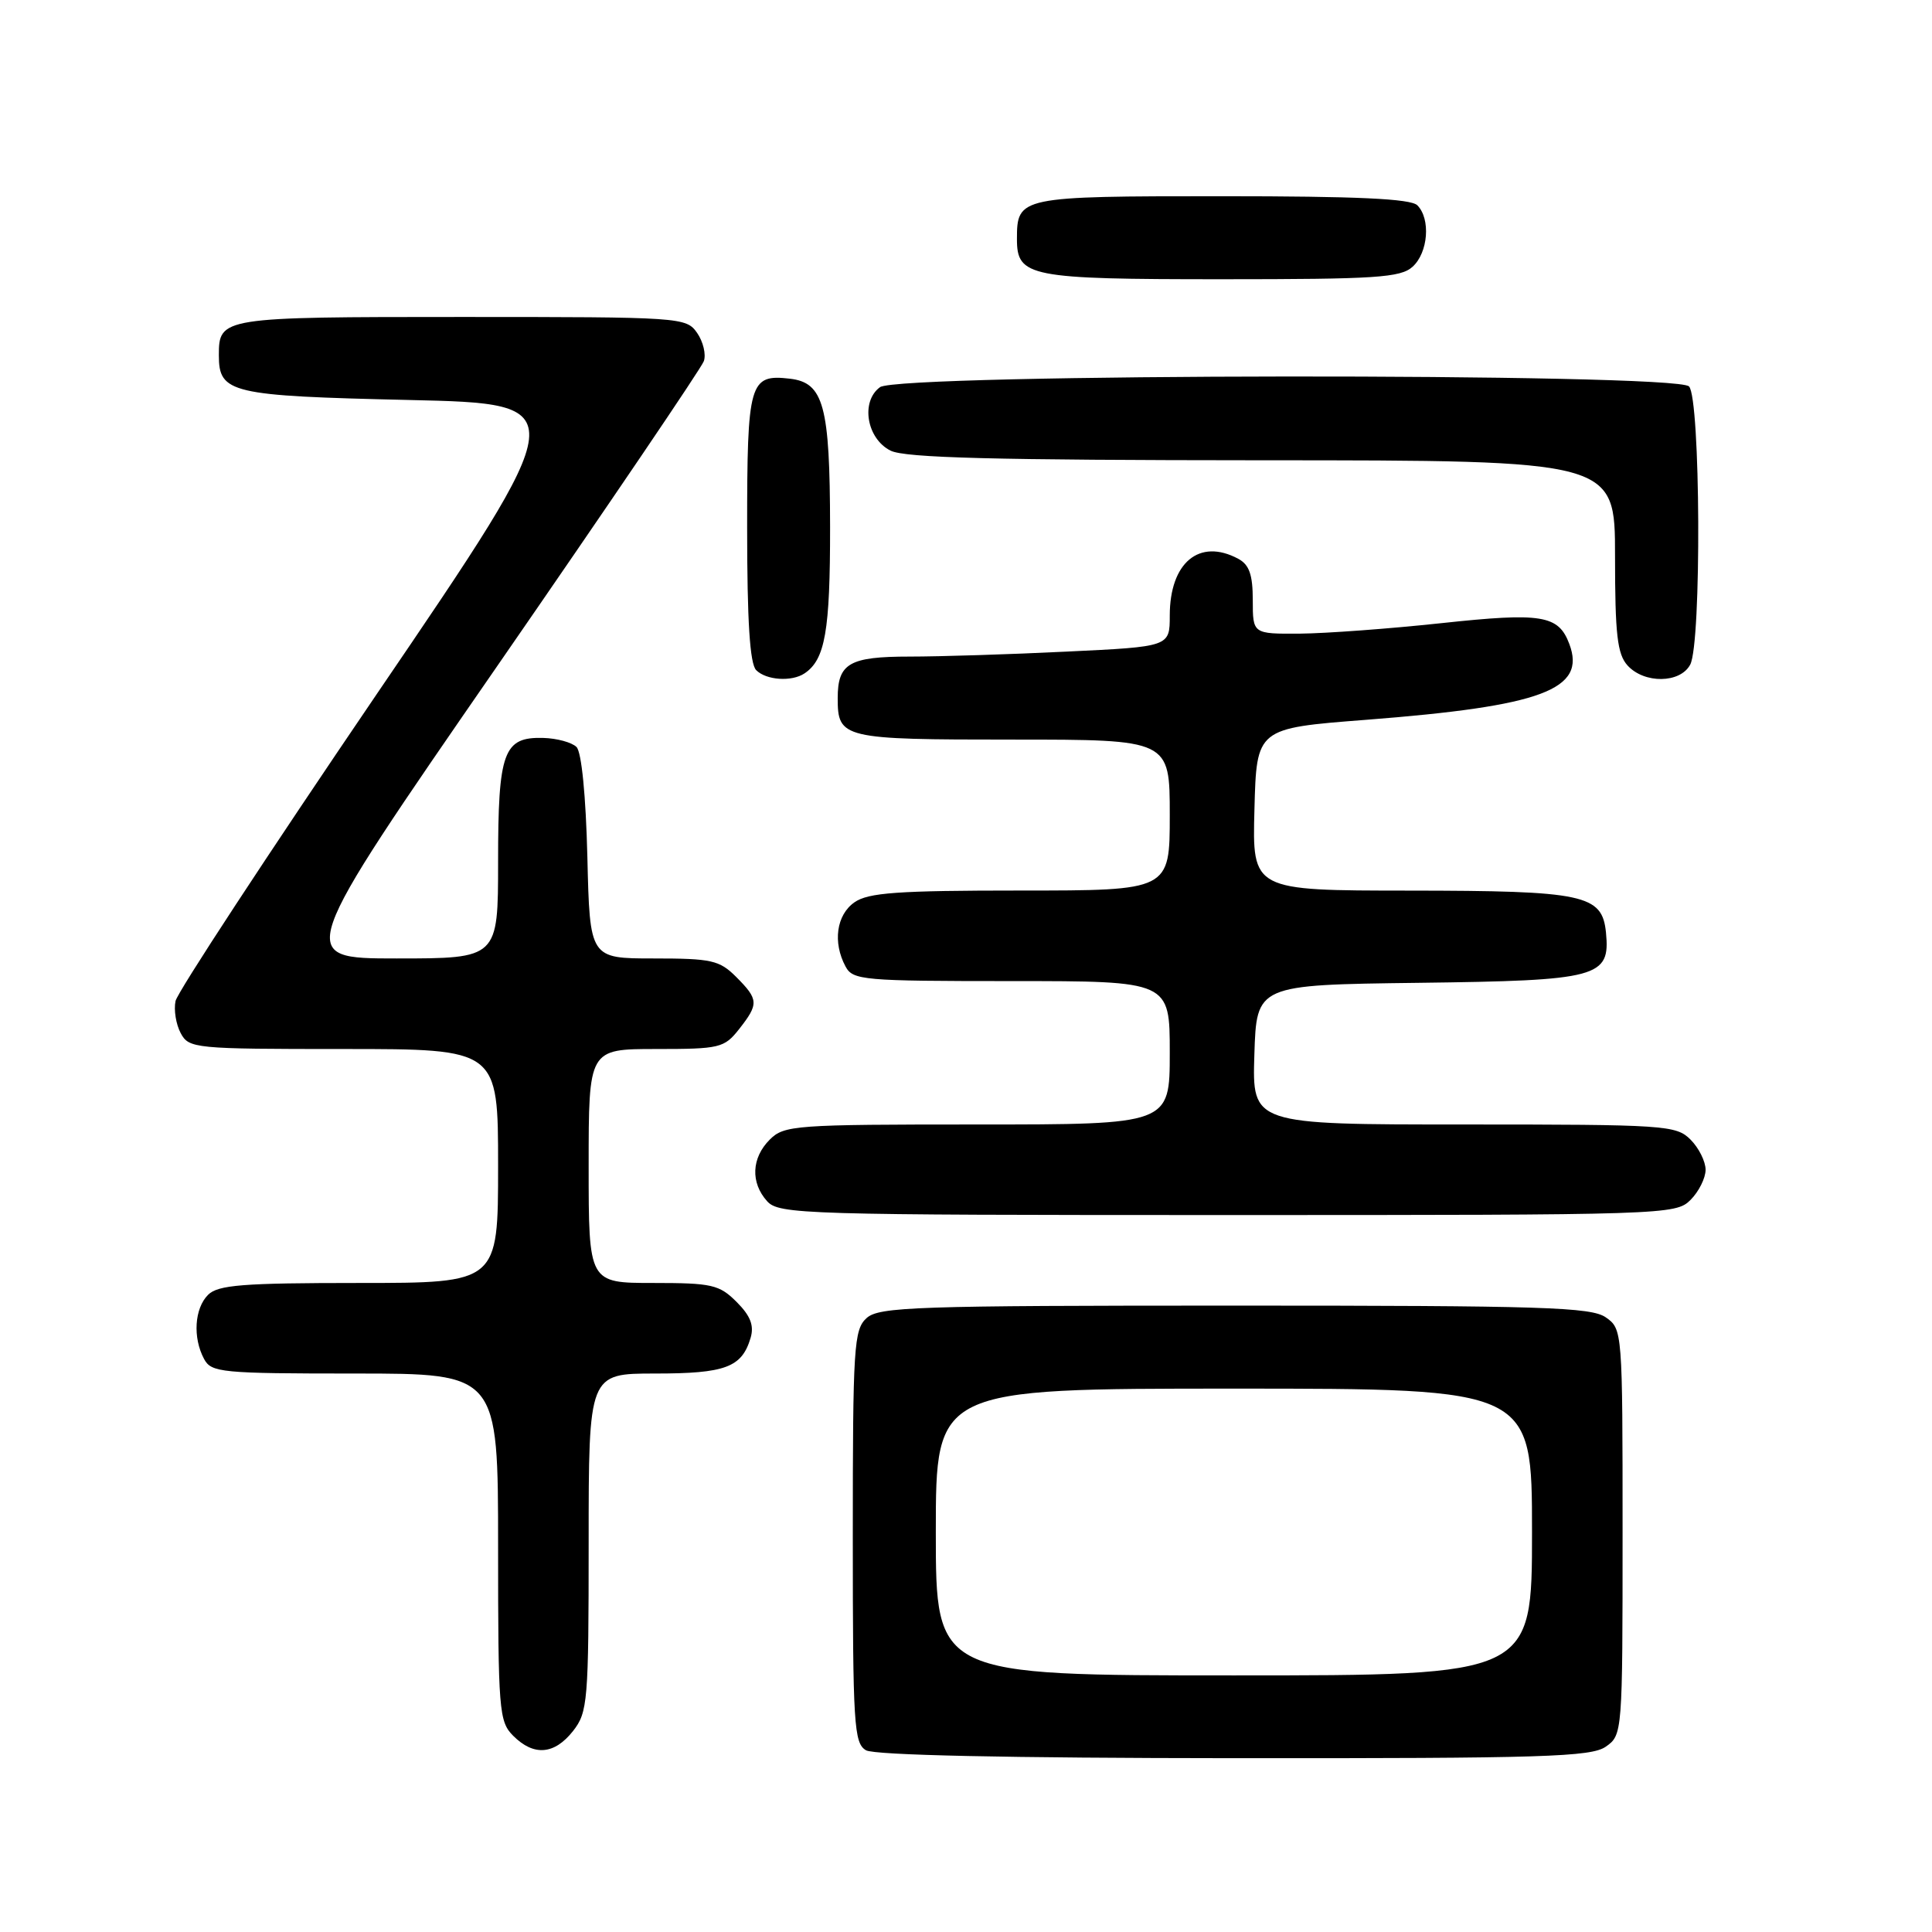 <?xml version="1.0" encoding="UTF-8" standalone="no"?>
<!DOCTYPE svg PUBLIC "-//W3C//DTD SVG 1.1//EN" "http://www.w3.org/Graphics/SVG/1.1/DTD/svg11.dtd" >
<svg xmlns="http://www.w3.org/2000/svg" xmlns:xlink="http://www.w3.org/1999/xlink" version="1.1" viewBox="0 0 256 256">
 <g >
 <path fill="currentColor"
d=" M 212.78 231.44 C 214.98 229.90 215.00 229.65 215.00 203.00 C 215.00 176.35 214.98 176.10 212.78 174.56 C 210.84 173.20 204.48 173.00 163.61 173.00 C 121.32 173.00 116.48 173.16 114.83 174.65 C 113.14 176.18 113.00 178.43 113.00 203.61 C 113.00 228.55 113.15 230.99 114.75 231.92 C 115.87 232.57 133.45 232.95 163.53 232.97 C 204.51 233.00 210.84 232.80 212.78 231.44 Z  M 75.93 229.37 C 77.88 226.88 78.00 225.48 78.00 204.37 C 78.00 182.00 78.00 182.00 86.81 182.00 C 96.12 182.00 98.30 181.19 99.46 177.27 C 99.94 175.64 99.44 174.35 97.61 172.52 C 95.31 170.22 94.34 170.00 86.55 170.00 C 78.00 170.00 78.00 170.00 78.00 154.50 C 78.00 139.00 78.00 139.00 86.93 139.00 C 95.38 139.00 95.96 138.86 97.93 136.37 C 100.56 133.02 100.53 132.44 97.55 129.45 C 95.33 127.23 94.28 127.00 86.62 127.00 C 78.15 127.00 78.15 127.00 77.83 113.55 C 77.63 105.43 77.06 99.65 76.39 98.98 C 75.77 98.37 73.80 97.83 71.99 97.78 C 66.71 97.63 66.00 99.59 66.00 114.19 C 66.00 127.00 66.00 127.00 52.55 127.00 C 39.11 127.00 39.11 127.00 65.89 88.25 C 80.62 66.94 92.94 48.76 93.26 47.86 C 93.58 46.97 93.18 45.28 92.37 44.11 C 90.92 42.04 90.29 42.00 61.14 42.00 C 29.29 42.00 29.00 42.05 29.00 47.08 C 29.00 52.10 30.52 52.46 54.20 53.00 C 76.10 53.50 76.10 53.50 49.90 92.00 C 35.50 113.18 23.51 131.46 23.26 132.64 C 23.01 133.81 23.32 135.73 23.94 136.89 C 25.03 138.93 25.73 139.00 45.54 139.00 C 66.00 139.00 66.00 139.00 66.00 154.50 C 66.00 170.00 66.00 170.00 47.57 170.00 C 32.15 170.00 28.89 170.26 27.57 171.57 C 25.77 173.37 25.52 177.24 27.04 180.07 C 28.00 181.87 29.31 182.00 47.04 182.00 C 66.00 182.00 66.00 182.00 66.00 205.00 C 66.00 226.67 66.12 228.12 68.00 230.00 C 70.73 232.73 73.45 232.51 75.93 229.37 Z  M 224.00 159.00 C 225.10 157.90 226.00 156.10 226.00 155.00 C 226.00 153.90 225.10 152.10 224.00 151.00 C 222.10 149.10 220.67 149.00 193.96 149.00 C 165.92 149.00 165.92 149.00 166.21 139.75 C 166.50 130.50 166.50 130.50 187.94 130.23 C 211.87 129.93 213.38 129.52 212.80 123.57 C 212.30 118.53 209.94 118.03 186.72 118.01 C 165.93 118.00 165.93 118.00 166.22 107.25 C 166.50 96.50 166.50 96.50 181.00 95.38 C 204.36 93.57 210.23 91.38 207.94 85.32 C 206.50 81.50 204.31 81.14 191.00 82.57 C 184.12 83.31 175.69 83.93 172.25 83.96 C 166.00 84.00 166.00 84.00 166.00 79.54 C 166.00 76.14 165.53 74.82 164.07 74.04 C 158.92 71.28 155.00 74.54 155.00 81.57 C 155.00 85.69 155.00 85.69 141.34 86.34 C 133.83 86.71 124.47 87.00 120.54 87.00 C 112.54 87.00 111.00 87.89 111.00 92.50 C 111.00 97.86 111.60 98.00 134.20 98.00 C 155.00 98.00 155.00 98.00 155.00 108.00 C 155.00 118.00 155.00 118.00 135.22 118.00 C 118.94 118.00 115.05 118.28 113.22 119.56 C 110.83 121.23 110.32 124.87 112.04 128.07 C 113.01 129.88 114.33 130.00 134.04 130.00 C 155.00 130.00 155.00 130.00 155.00 139.50 C 155.00 149.00 155.00 149.00 129.50 149.00 C 105.33 149.00 103.90 149.10 102.00 151.00 C 99.57 153.43 99.43 156.71 101.65 159.17 C 103.22 160.90 106.43 161.00 162.65 161.00 C 220.67 161.00 222.04 160.96 224.00 159.00 Z  M 106.60 89.23 C 109.34 87.40 110.00 83.63 109.99 69.82 C 109.97 53.75 109.14 50.70 104.67 50.18 C 99.30 49.56 99.00 50.61 99.00 69.92 C 99.00 82.34 99.36 87.96 100.20 88.80 C 101.54 90.14 104.91 90.36 106.60 89.23 Z  M 223.96 88.07 C 225.48 85.23 225.33 52.73 223.80 51.20 C 221.99 49.39 119.09 49.48 116.61 51.30 C 114.01 53.19 114.83 58.12 118.00 59.71 C 119.90 60.67 131.70 60.97 167.25 60.99 C 214.00 61.00 214.00 61.00 214.00 73.67 C 214.00 84.06 214.30 86.67 215.65 88.17 C 217.87 90.62 222.63 90.56 223.96 88.07 Z  M 187.17 35.35 C 189.25 33.47 189.59 28.99 187.80 27.20 C 186.93 26.33 179.78 26.00 161.92 26.00 C 135.06 26.00 134.75 26.06 134.75 31.68 C 134.75 36.68 136.38 37.00 161.86 37.00 C 182.31 37.00 185.58 36.79 187.17 35.35 Z  M 124.00 203.00 C 124.00 184.00 124.00 184.00 163.50 184.00 C 203.00 184.00 203.00 184.00 203.00 203.00 C 203.00 222.00 203.00 222.00 163.50 222.00 C 124.00 222.00 124.00 222.00 124.00 203.00 Z "/>
</g>
</svg>